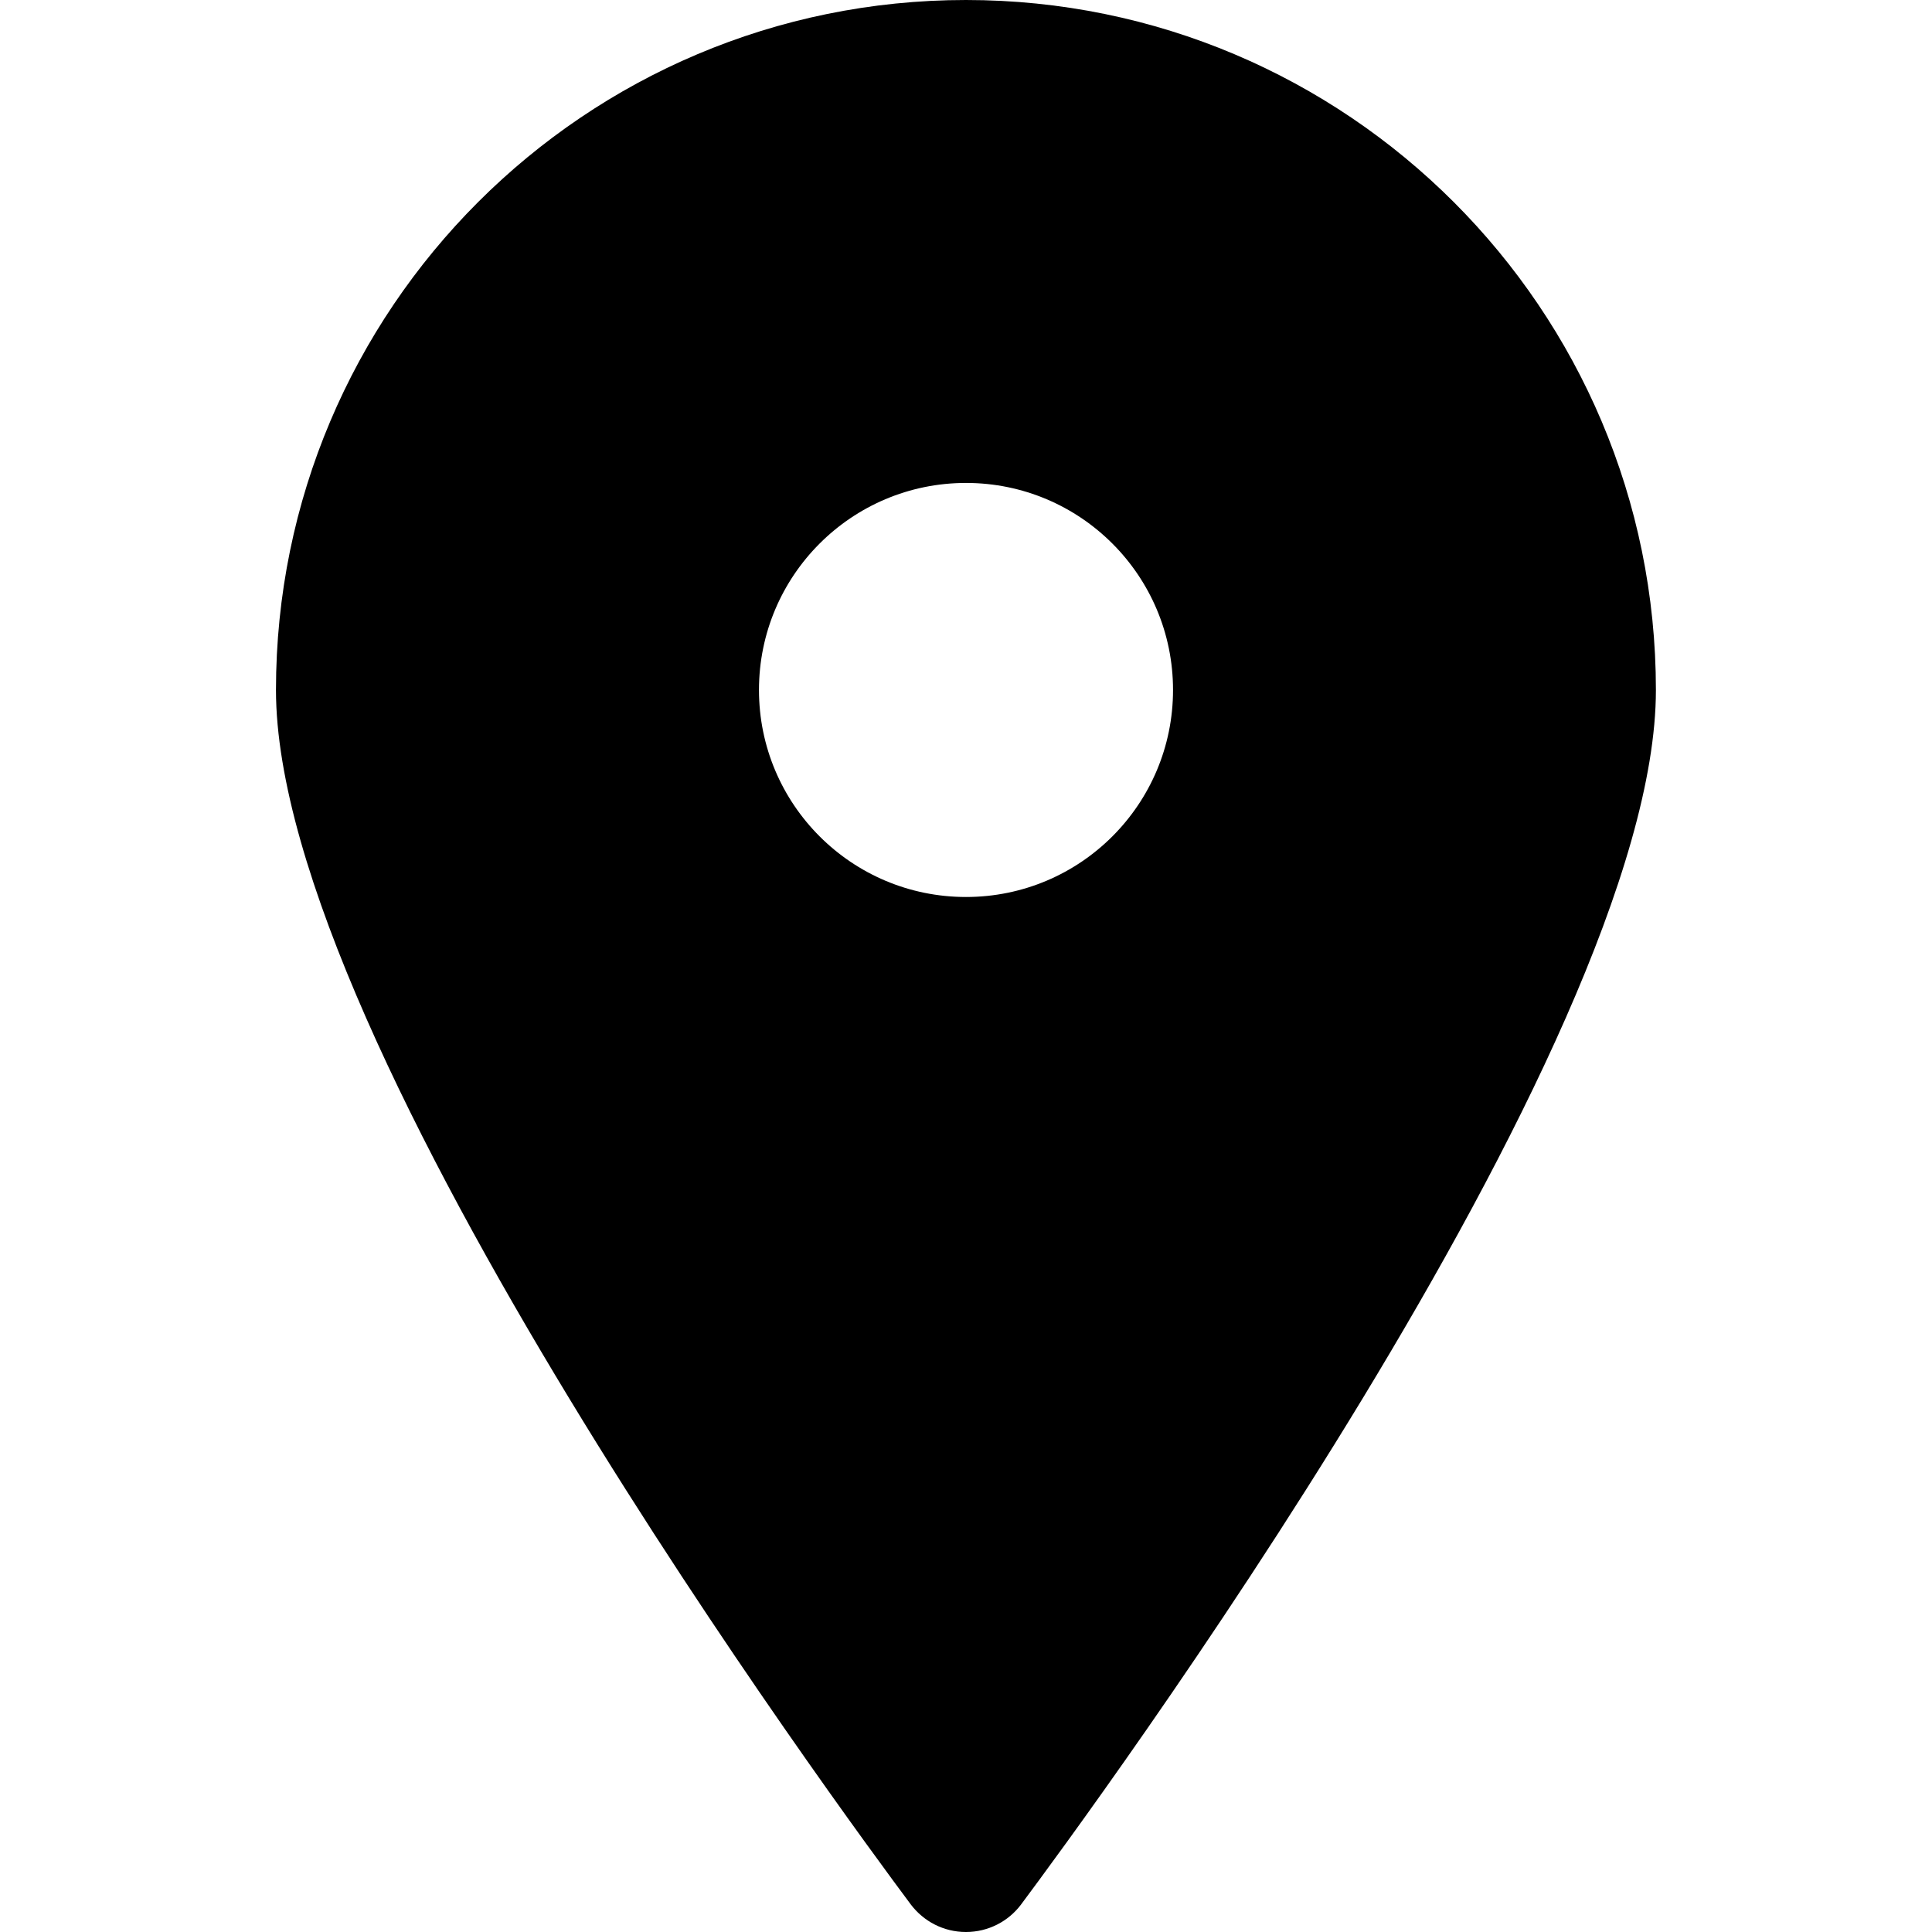 <!-- Generated by IcoMoon.io -->
<svg version="1.1" xmlns="http://www.w3.org/2000/svg" width="32" height="32" viewBox="0 0 32 32">
<title>location</title>
<path d="M16 0c-6.312 0-11.429 5.117-11.429 11.429v0c0 5.897 9.44 18.674 10.514 20.114 0.211 0.279 0.542 0.457 0.914 0.457s0.704-0.178 0.912-0.454l0.002-0.003c1.074-1.44 10.514-14.217 10.514-20.114 0-6.312-5.117-11.429-11.429-11.429v0zM16 14.857c-1.894 0-3.429-1.535-3.429-3.429s1.535-3.429 3.429-3.429c1.894 0 3.429 1.535 3.429 3.429v0c0 1.894-1.535 3.429-3.429 3.429v0z"></path>
</svg>
